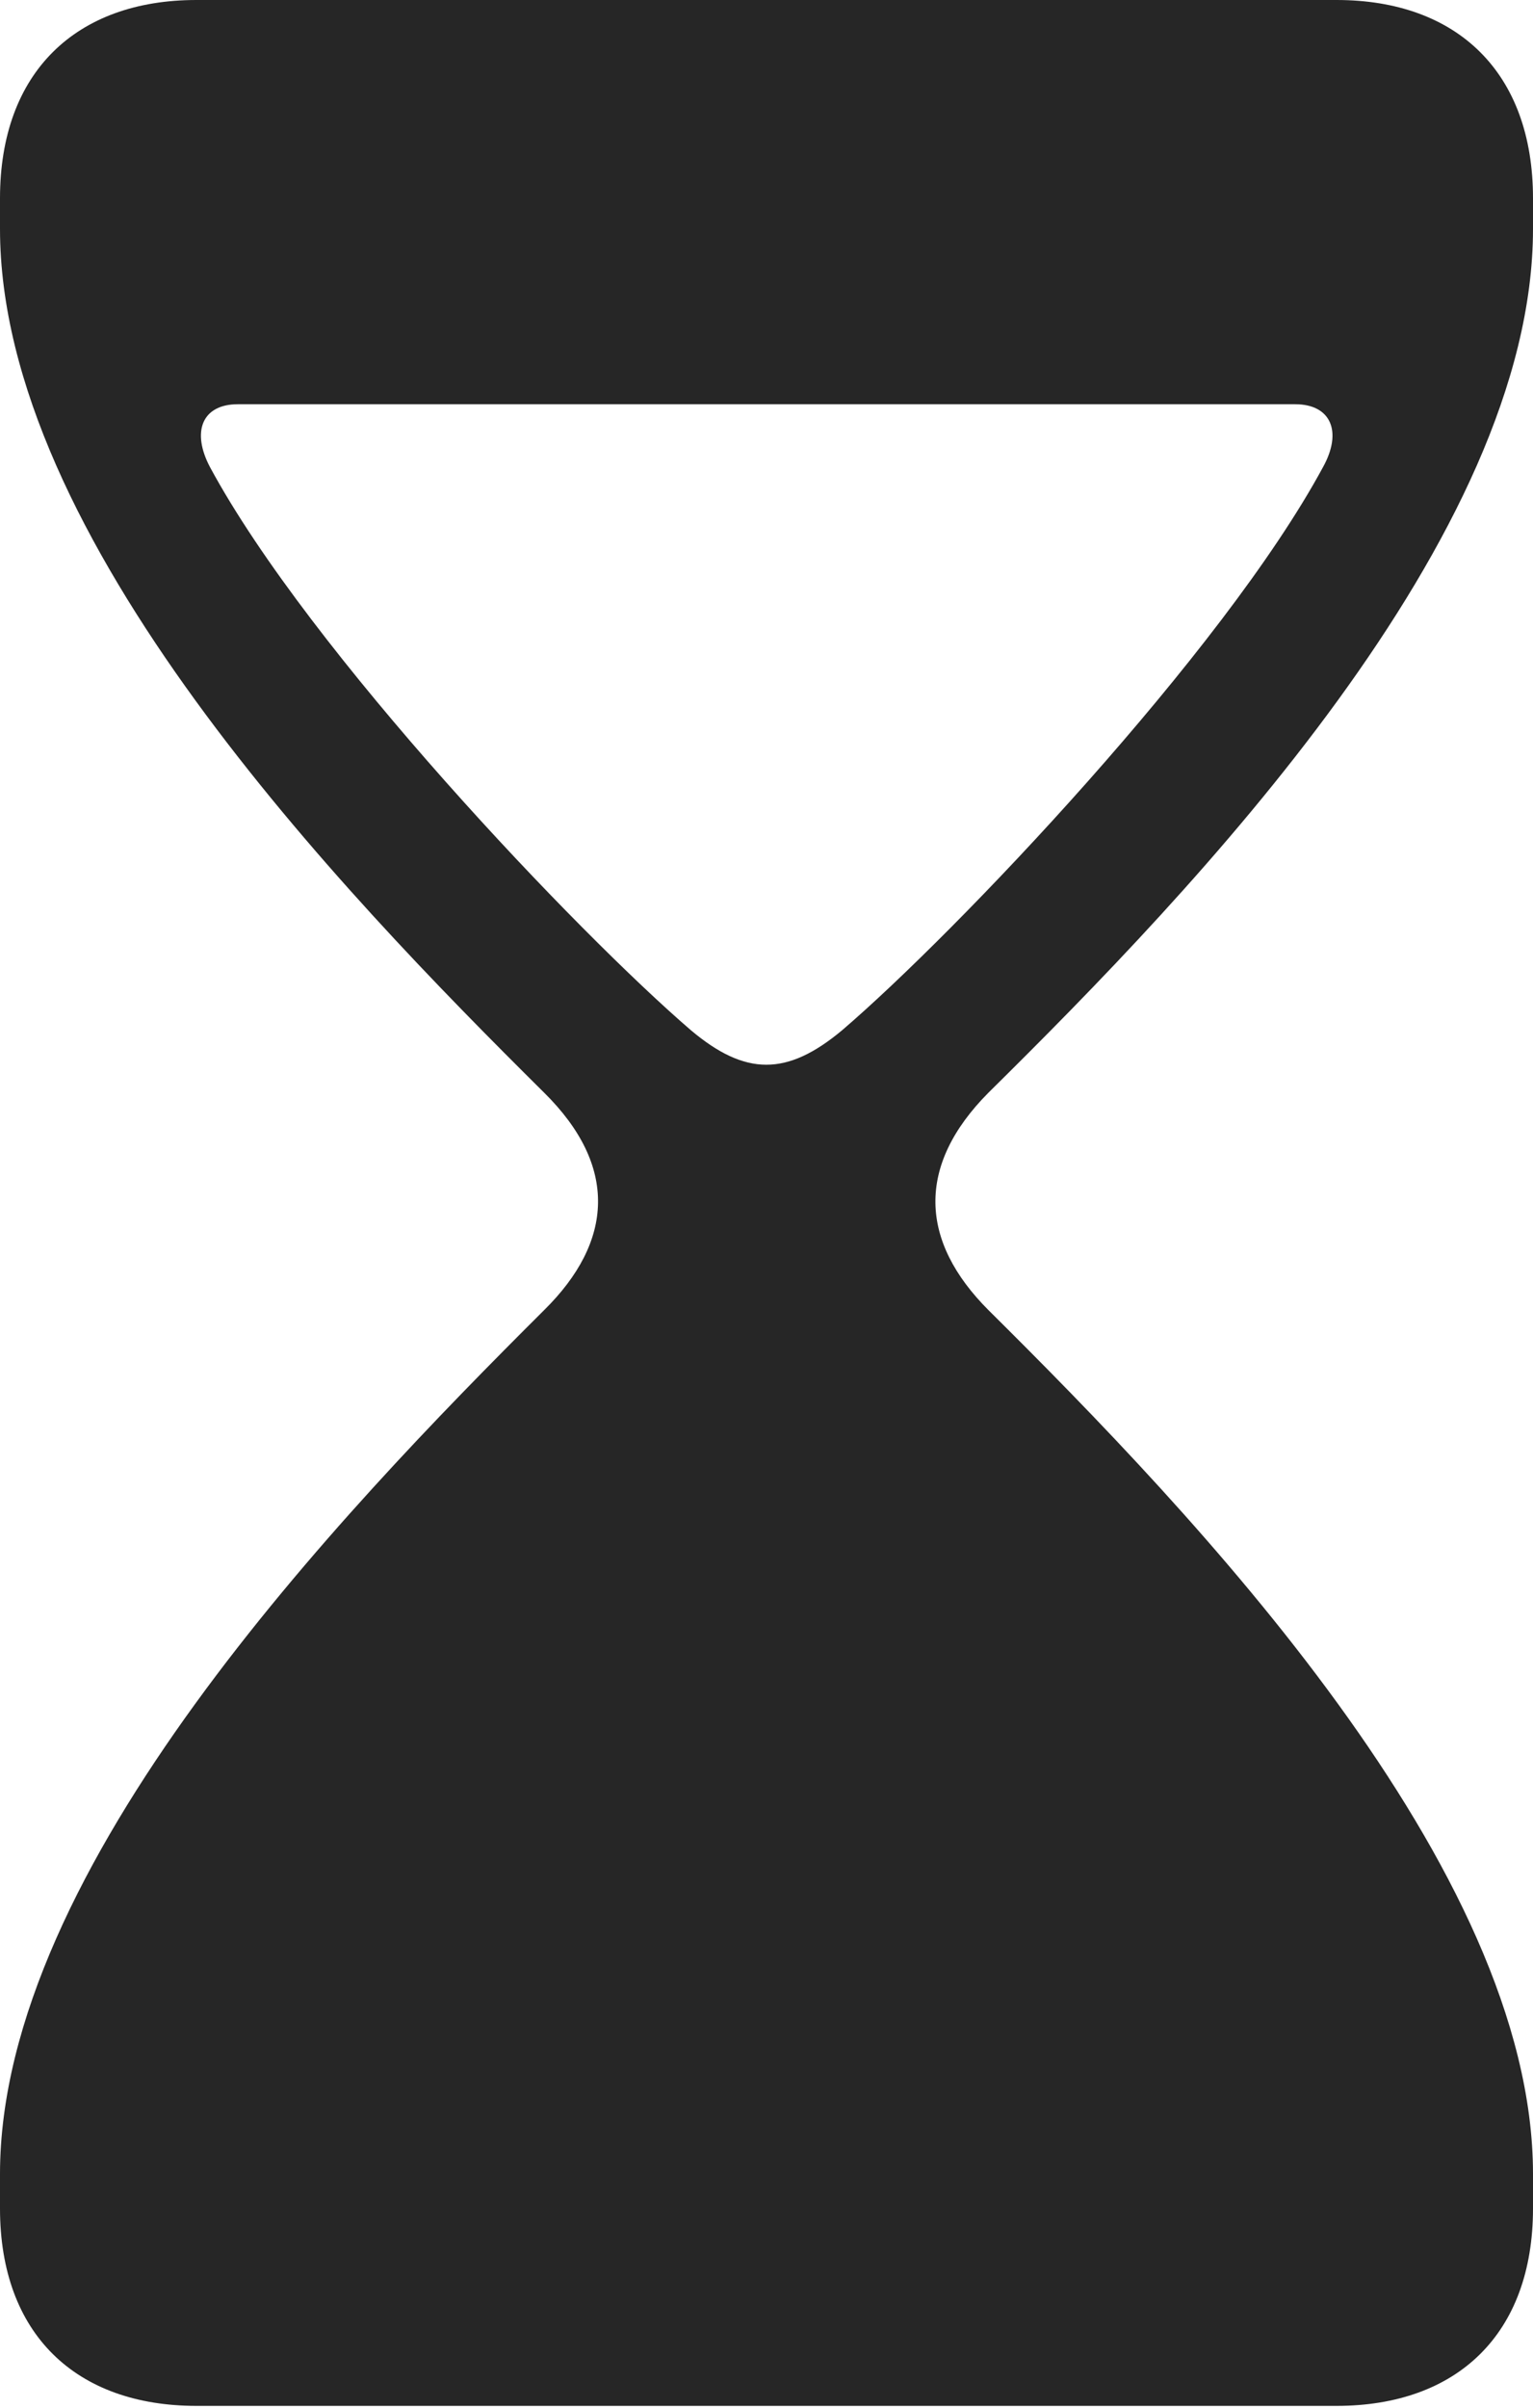 <?xml version="1.0" encoding="UTF-8"?>
<!--Generator: Apple Native CoreSVG 232.5-->
<!DOCTYPE svg
PUBLIC "-//W3C//DTD SVG 1.1//EN"
       "http://www.w3.org/Graphics/SVG/1.1/DTD/svg11.dtd">
<svg version="1.1" xmlns="http://www.w3.org/2000/svg" xmlns:xlink="http://www.w3.org/1999/xlink" width="56.212" height="88.258">
 <g>
  <rect height="88.258" opacity="0" width="56.212" x="0" y="0"/>
  <path d="M56.212 7.27L56.212 8.387C56.212 19.692 43.791 32.598 36.244 40.047C33.575 42.732 33.728 45.499 36.244 48.015C43.791 55.498 56.212 68.453 56.212 79.675L56.212 80.939C56.212 85.543 53.427 88.175 49.01 88.175L7.202 88.175C2.785 88.175 0 85.543 0 80.939L0 79.675C0 68.453 12.44 55.498 19.953 48.015C22.503 45.499 22.671 42.732 19.953 40.047C12.44 32.598 0 19.692 0 8.387L0 7.27C0 2.65 2.785 0 7.202 0L49.01 0C53.427 0 56.212 2.65 56.212 7.27ZM8.722 14.815C7.405 14.815 7.011 15.824 7.705 17.129C11.363 23.895 21.189 34.195 25.335 37.759C27.337 39.443 28.86 39.443 30.878 37.759C35.042 34.195 44.849 23.895 48.507 17.129C49.235 15.824 48.807 14.815 47.49 14.815Z" fill="#000000" fill-opacity="0.85"/>
 </g>
</svg>
